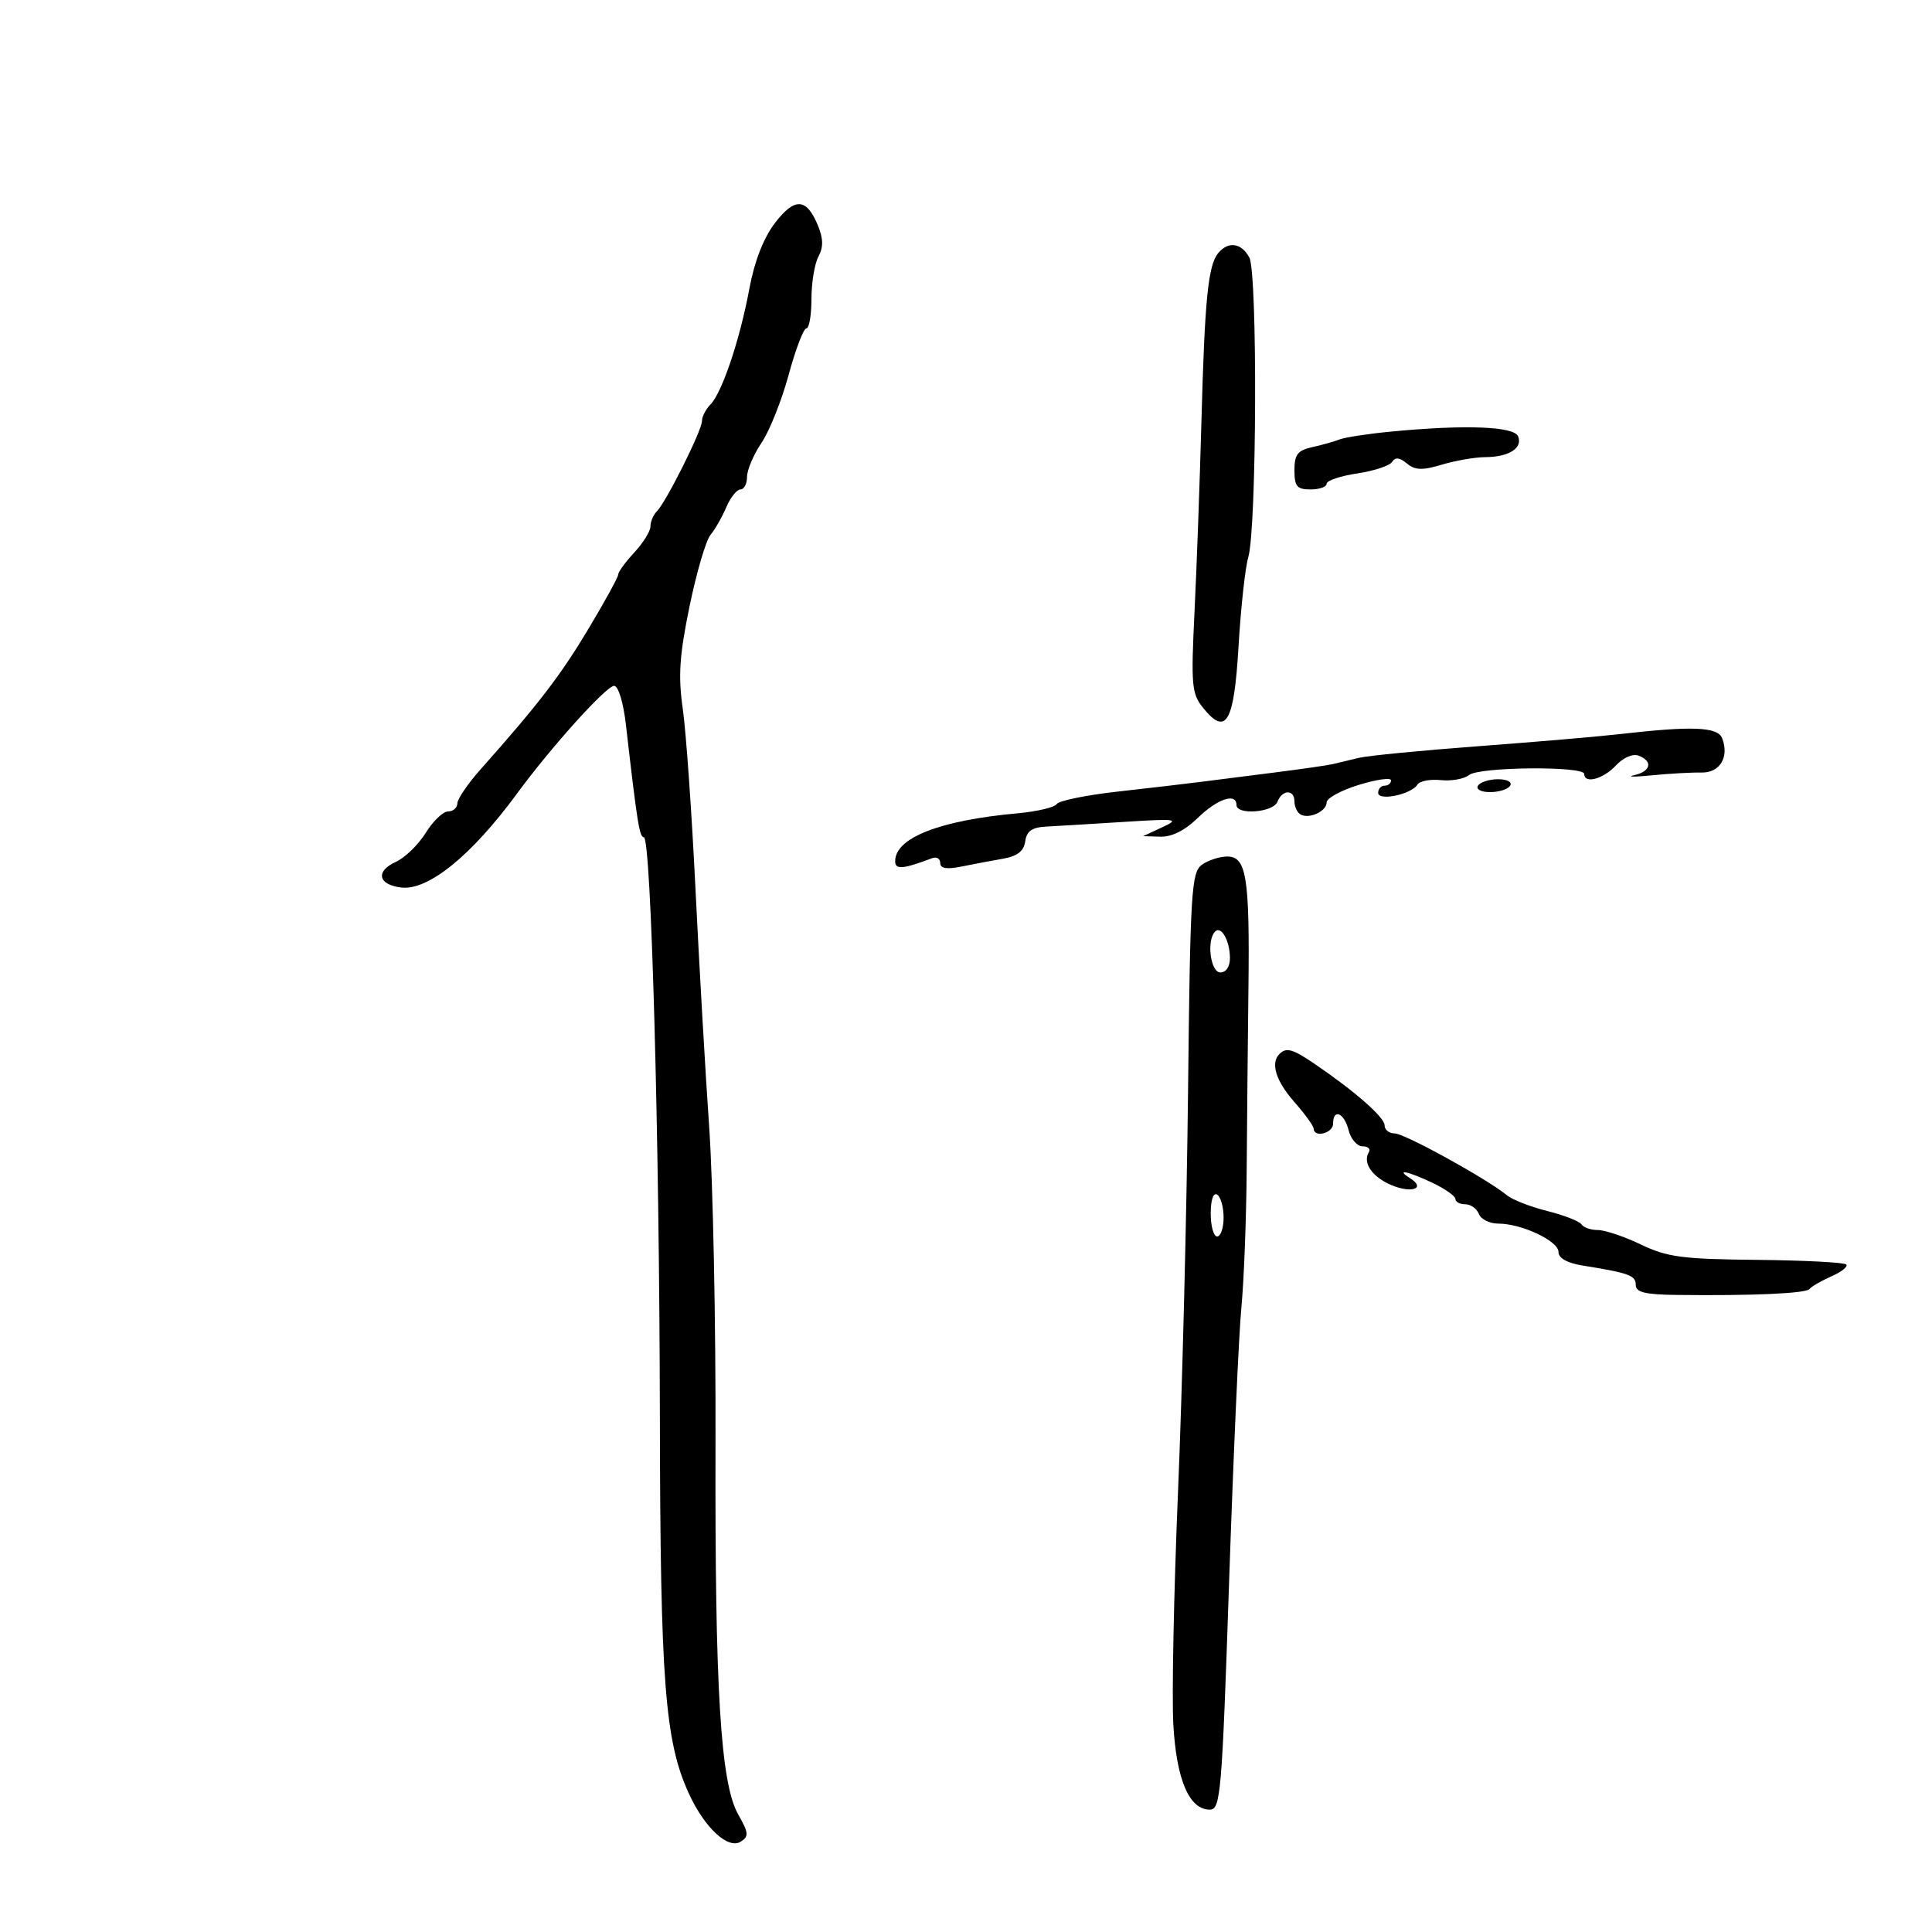 <svg xmlns="http://www.w3.org/2000/svg" width="300" height="300" viewBox="0 0 300 300" version="1.1">
	<path d="M 120.313 34.656 C 118.558 36.957, 117.144 40.601, 116.352 44.867 C 114.880 52.783, 112.117 60.992, 110.307 62.821 C 109.588 63.548, 109 64.703, 109 65.388 C 109 66.837, 103.432 77.968, 101.982 79.418 C 101.442 79.958, 101 81.005, 101 81.744 C 101 82.483, 99.875 84.301, 98.500 85.783 C 97.125 87.266, 96 88.806, 96 89.204 C 96 89.603, 93.900 93.433, 91.333 97.715 C 86.995 104.950, 83.637 109.320, 74.592 119.500 C 72.638 121.700, 71.030 124.063, 71.019 124.750 C 71.009 125.438, 70.362 126, 69.582 126 C 68.801 126, 67.237 127.498, 66.106 129.328 C 64.975 131.159, 62.878 133.190, 61.446 133.843 C 58.260 135.294, 58.715 137.389, 62.309 137.815 C 66.489 138.310, 73.225 132.844, 80.274 123.236 C 85.601 115.977, 94.144 106.500, 95.360 106.500 C 96.010 106.500, 96.796 109.080, 97.188 112.500 C 98.943 127.794, 99.294 130, 99.974 130 C 101.108 130, 102.395 176.487, 102.465 220 C 102.532 261.171, 103.239 270.368, 106.966 278.500 C 109.403 283.820, 113.053 287.209, 115.015 285.973 C 116.307 285.159, 116.258 284.614, 114.639 281.769 C 111.884 276.932, 110.996 262.406, 111.105 224 C 111.158 205.575, 110.715 183.525, 110.121 175 C 109.527 166.475, 108.569 149.825, 107.991 138 C 107.414 126.175, 106.529 113.618, 106.025 110.096 C 105.290 104.962, 105.497 101.803, 107.071 94.157 C 108.150 88.913, 109.613 83.919, 110.323 83.061 C 111.033 82.202, 112.141 80.263, 112.785 78.750 C 113.430 77.237, 114.417 76, 114.979 76 C 115.540 76, 116 75.120, 116 74.044 C 116 72.969, 117.013 70.590, 118.250 68.759 C 119.487 66.928, 121.381 62.183, 122.459 58.215 C 123.536 54.247, 124.774 51, 125.209 51 C 125.644 51, 126 48.945, 126 46.434 C 126 43.923, 126.488 40.957, 127.084 39.844 C 127.873 38.370, 127.848 37.046, 126.992 34.981 C 125.225 30.716, 123.387 30.626, 120.313 34.656 M 189.166 39.300 C 187.593 41.195, 187.067 46.469, 186.555 65.500 C 186.303 74.850, 185.821 88.125, 185.484 95 C 184.926 106.399, 185.042 107.712, 186.808 109.906 C 190.395 114.364, 191.622 112.235, 192.321 100.342 C 192.672 94.379, 193.354 88.150, 193.837 86.500 C 195.148 82.017, 195.285 42.402, 193.998 39.996 C 192.772 37.706, 190.733 37.412, 189.166 39.300 M 216 67.017 C 212.425 67.360, 208.825 67.909, 208 68.237 C 207.175 68.565, 205.262 69.104, 203.750 69.436 C 201.500 69.929, 201 70.580, 201 73.019 C 201 75.532, 201.392 76, 203.500 76 C 204.875 76, 206 75.601, 206 75.114 C 206 74.626, 208.137 73.907, 210.750 73.516 C 213.363 73.124, 215.803 72.314, 216.174 71.716 C 216.643 70.958, 217.335 71.033, 218.456 71.963 C 219.733 73.023, 220.851 73.062, 223.898 72.149 C 226.007 71.517, 229.030 70.993, 230.616 70.985 C 234.280 70.965, 236.448 69.609, 235.744 67.776 C 235.140 66.201, 227.548 65.909, 216 67.017 M 251.500 113.993 C 248.200 114.371, 238.300 115.219, 229.500 115.876 C 220.700 116.533, 212.375 117.345, 211 117.680 C 209.625 118.015, 207.825 118.447, 207 118.641 C 206.175 118.834, 202.125 119.420, 198 119.942 C 193.875 120.464, 188.700 121.122, 186.500 121.404 C 184.300 121.686, 178.489 122.365, 173.587 122.914 C 168.684 123.462, 164.409 124.334, 164.087 124.851 C 163.764 125.368, 161.025 126.015, 158 126.290 C 145.919 127.385, 139 130.092, 139 133.722 C 139 135.071, 140.173 134.976, 144.750 133.256 C 145.438 132.997, 146 133.335, 146 134.007 C 146 134.852, 146.998 135.024, 149.250 134.566 C 151.037 134.203, 153.937 133.655, 155.694 133.350 C 157.978 132.953, 158.975 132.182, 159.194 130.647 C 159.423 129.039, 160.253 128.462, 162.500 128.349 C 164.150 128.265, 169.550 127.940, 174.500 127.625 C 182.716 127.103, 183.239 127.174, 180.500 128.445 L 177.500 129.838 180.216 129.919 C 181.960 129.971, 184.029 128.927, 186 127 C 189.027 124.041, 192 123.050, 192 125 C 192 126.612, 197.724 126.163, 198.362 124.500 C 199.096 122.586, 201 122.544, 201 124.441 C 201 125.234, 201.409 126.135, 201.910 126.444 C 203.219 127.253, 206 125.997, 206 124.597 C 206 123.943, 208.250 122.717, 211 121.873 C 213.750 121.030, 216 120.713, 216 121.170 C 216 121.626, 215.550 122, 215 122 C 214.450 122, 214 122.499, 214 123.108 C 214 124.437, 219.161 123.357, 220.104 121.831 C 220.448 121.275, 222.084 120.963, 223.739 121.137 C 225.395 121.310, 227.369 120.952, 228.125 120.340 C 229.696 119.068, 246 118.926, 246 120.183 C 246 121.764, 248.944 120.976, 250.905 118.872 C 252.058 117.634, 253.539 116.993, 254.444 117.340 C 256.708 118.209, 256.348 119.782, 253.750 120.373 C 252.512 120.654, 253.750 120.663, 256.500 120.392 C 259.250 120.122, 262.706 119.927, 264.179 119.961 C 267.061 120.026, 268.545 117.585, 267.416 114.641 C 266.732 112.858, 262.792 112.698, 251.500 113.993 M 229.500 122 C 229.151 122.565, 229.970 123, 231.382 123 C 232.757 123, 234.160 122.550, 234.500 122 C 234.849 121.435, 234.030 121, 232.618 121 C 231.243 121, 229.840 121.450, 229.500 122 M 186.616 134.292 C 185 135.473, 184.817 138.487, 184.478 169.542 C 184.274 188.219, 183.573 216.184, 182.921 231.687 C 182.269 247.190, 181.944 263.465, 182.198 267.853 C 182.693 276.404, 184.670 281, 187.853 281 C 189.539 281, 189.740 278.641, 190.850 245.750 C 191.505 226.363, 192.365 207.125, 192.763 203 C 193.160 198.875, 193.531 189.200, 193.586 181.500 C 193.642 173.800, 193.763 161.233, 193.856 153.572 C 194.065 136.238, 193.550 133, 190.580 133 C 189.371 133, 187.587 133.581, 186.616 134.292 M 188.682 144.652 C 187.319 146.015, 187.961 151, 189.500 151 C 190.393 151, 190.994 150.090, 190.985 148.750 C 190.966 146.063, 189.637 143.697, 188.682 144.652 M 198.667 163.667 C 197.253 165.080, 198.119 167.864, 200.984 171.114 C 202.625 172.977, 203.975 174.838, 203.984 175.250 C 204.015 176.716, 207 175.974, 207 174.500 C 207 172.068, 208.729 172.786, 209.411 175.500 C 209.756 176.875, 210.731 178, 211.578 178 C 212.425 178, 212.865 178.409, 212.556 178.910 C 211.541 180.552, 213.091 182.795, 216.104 184.043 C 219.255 185.348, 221.441 184.523, 218.971 182.961 C 216.563 181.438, 218.668 181.874, 222.466 183.685 C 224.410 184.612, 226 185.737, 226 186.185 C 226 186.633, 226.689 187, 227.531 187 C 228.374 187, 229.322 187.675, 229.638 188.500 C 229.955 189.325, 231.305 190, 232.639 190 C 236.278 190, 242 192.692, 242 194.404 C 242 195.370, 243.344 196.125, 245.750 196.512 C 252.967 197.673, 254 198.049, 254 199.519 C 254 200.661, 255.431 201.017, 260.250 201.076 C 272.110 201.220, 280.476 200.848, 280.987 200.155 C 281.269 199.772, 282.796 198.889, 284.379 198.192 C 285.963 197.495, 286.997 196.664, 286.677 196.344 C 286.358 196.024, 280.112 195.704, 272.798 195.631 C 261.231 195.517, 258.889 195.207, 254.805 193.250 C 252.223 192.012, 249.212 191, 248.114 191 C 247.016 191, 245.874 190.605, 245.576 190.123 C 245.278 189.641, 242.889 188.707, 240.267 188.048 C 237.645 187.389, 234.825 186.290, 234 185.606 C 230.971 183.094, 218.103 176, 216.575 176 C 215.709 176, 215 175.438, 215 174.750 C 215 173.505, 210.487 169.532, 204.210 165.250 C 200.719 162.869, 199.743 162.590, 198.667 163.667 M 188 188.441 C 188 190.398, 188.450 192, 189 192 C 189.550 192, 190 190.677, 190 189.059 C 190 187.441, 189.550 185.840, 189 185.500 C 188.405 185.132, 188 186.323, 188 188.441" stroke="none" fill="black" fill-rule="evenodd"/>
</svg>